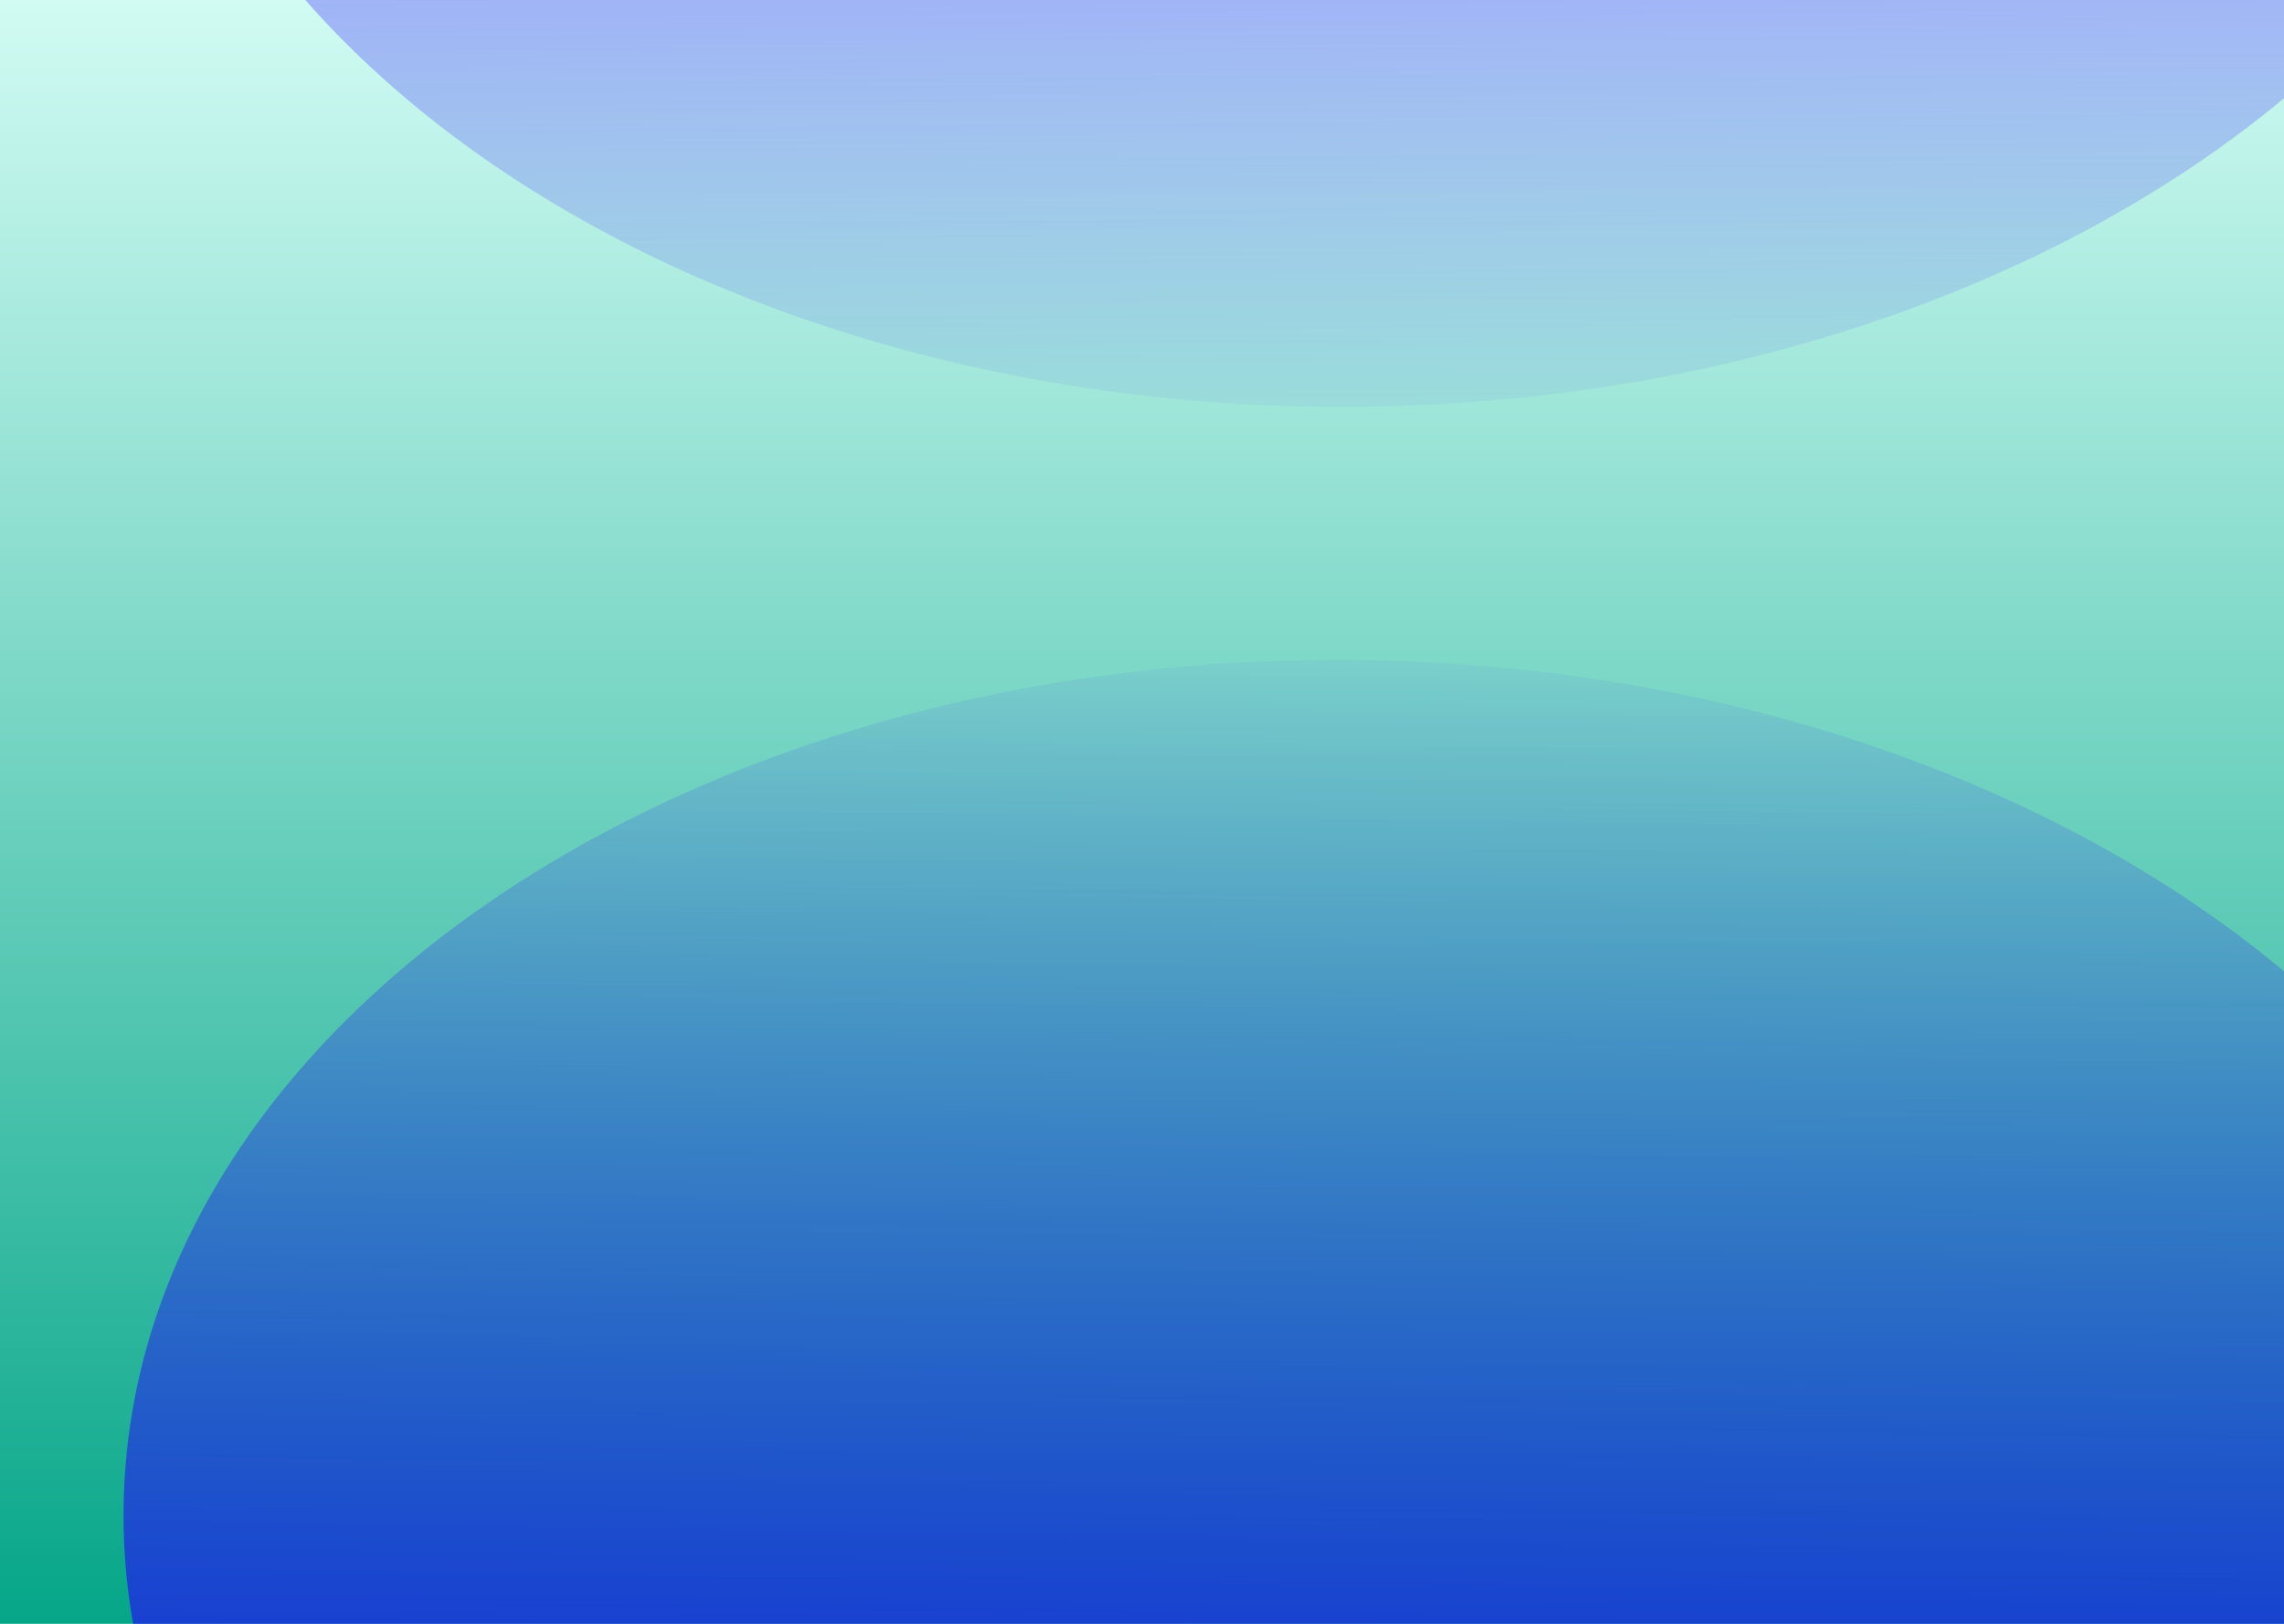 <svg width="1440" height="1024" viewBox="0 0 1440 1024" fill="none" xmlns="http://www.w3.org/2000/svg">
<rect width="1440" height="1024" fill="white"/>
<g clip-path="url(#clip0)">
<rect width="1440" height="1024" fill="url(#paint0_linear)"/>
<path d="M1624.45 -296.026C1627.39 4.955 1283.65 252.321 856.692 256.481C429.736 260.641 81.243 20.021 78.31 -280.96C75.377 -581.941 419.116 -829.307 846.071 -833.467C1273.03 -837.627 1621.52 -597.007 1624.45 -296.026Z" fill="url(#paint1_linear)"/>
<path d="M77.932 949.942C82.313 648.979 431.96 410.038 858.891 416.253C1285.82 422.467 1628.37 671.484 1623.98 972.448C1619.6 1273.41 1269.96 1512.35 843.026 1506.14C416.095 1499.92 73.551 1250.91 77.932 949.942Z" fill="url(#paint2_linear)"/>
</g>
<defs>
<linearGradient id="paint0_linear" x1="720" y1="0" x2="720" y2="1024" gradientUnits="userSpaceOnUse">
<stop stop-color="#208976"/>
<stop stop-color="#06A689"/>
<stop offset="0" stop-color="#D1FBF3"/>
<stop offset="1" stop-color="#06A689"/>
<stop offset="1" stop-color="#00FFC2" stop-opacity="0"/>
</linearGradient>
<linearGradient id="paint1_linear" x1="862.728" y1="-786.648" x2="873.349" y2="303.301" gradientUnits="userSpaceOnUse">
<stop stop-color="#2400FF"/>
<stop offset="1" stop-color="#2400FF" stop-opacity="0"/>
</linearGradient>
<linearGradient id="paint2_linear" x1="827.511" y1="1458.93" x2="843.376" y2="369.042" gradientUnits="userSpaceOnUse">
<stop stop-color="#2400FF"/>
<stop offset="1" stop-color="#2400FF" stop-opacity="0"/>
</linearGradient>
<clipPath id="clip0">
<rect width="1440" height="1024" fill="white"/>
</clipPath>
</defs>
</svg>

